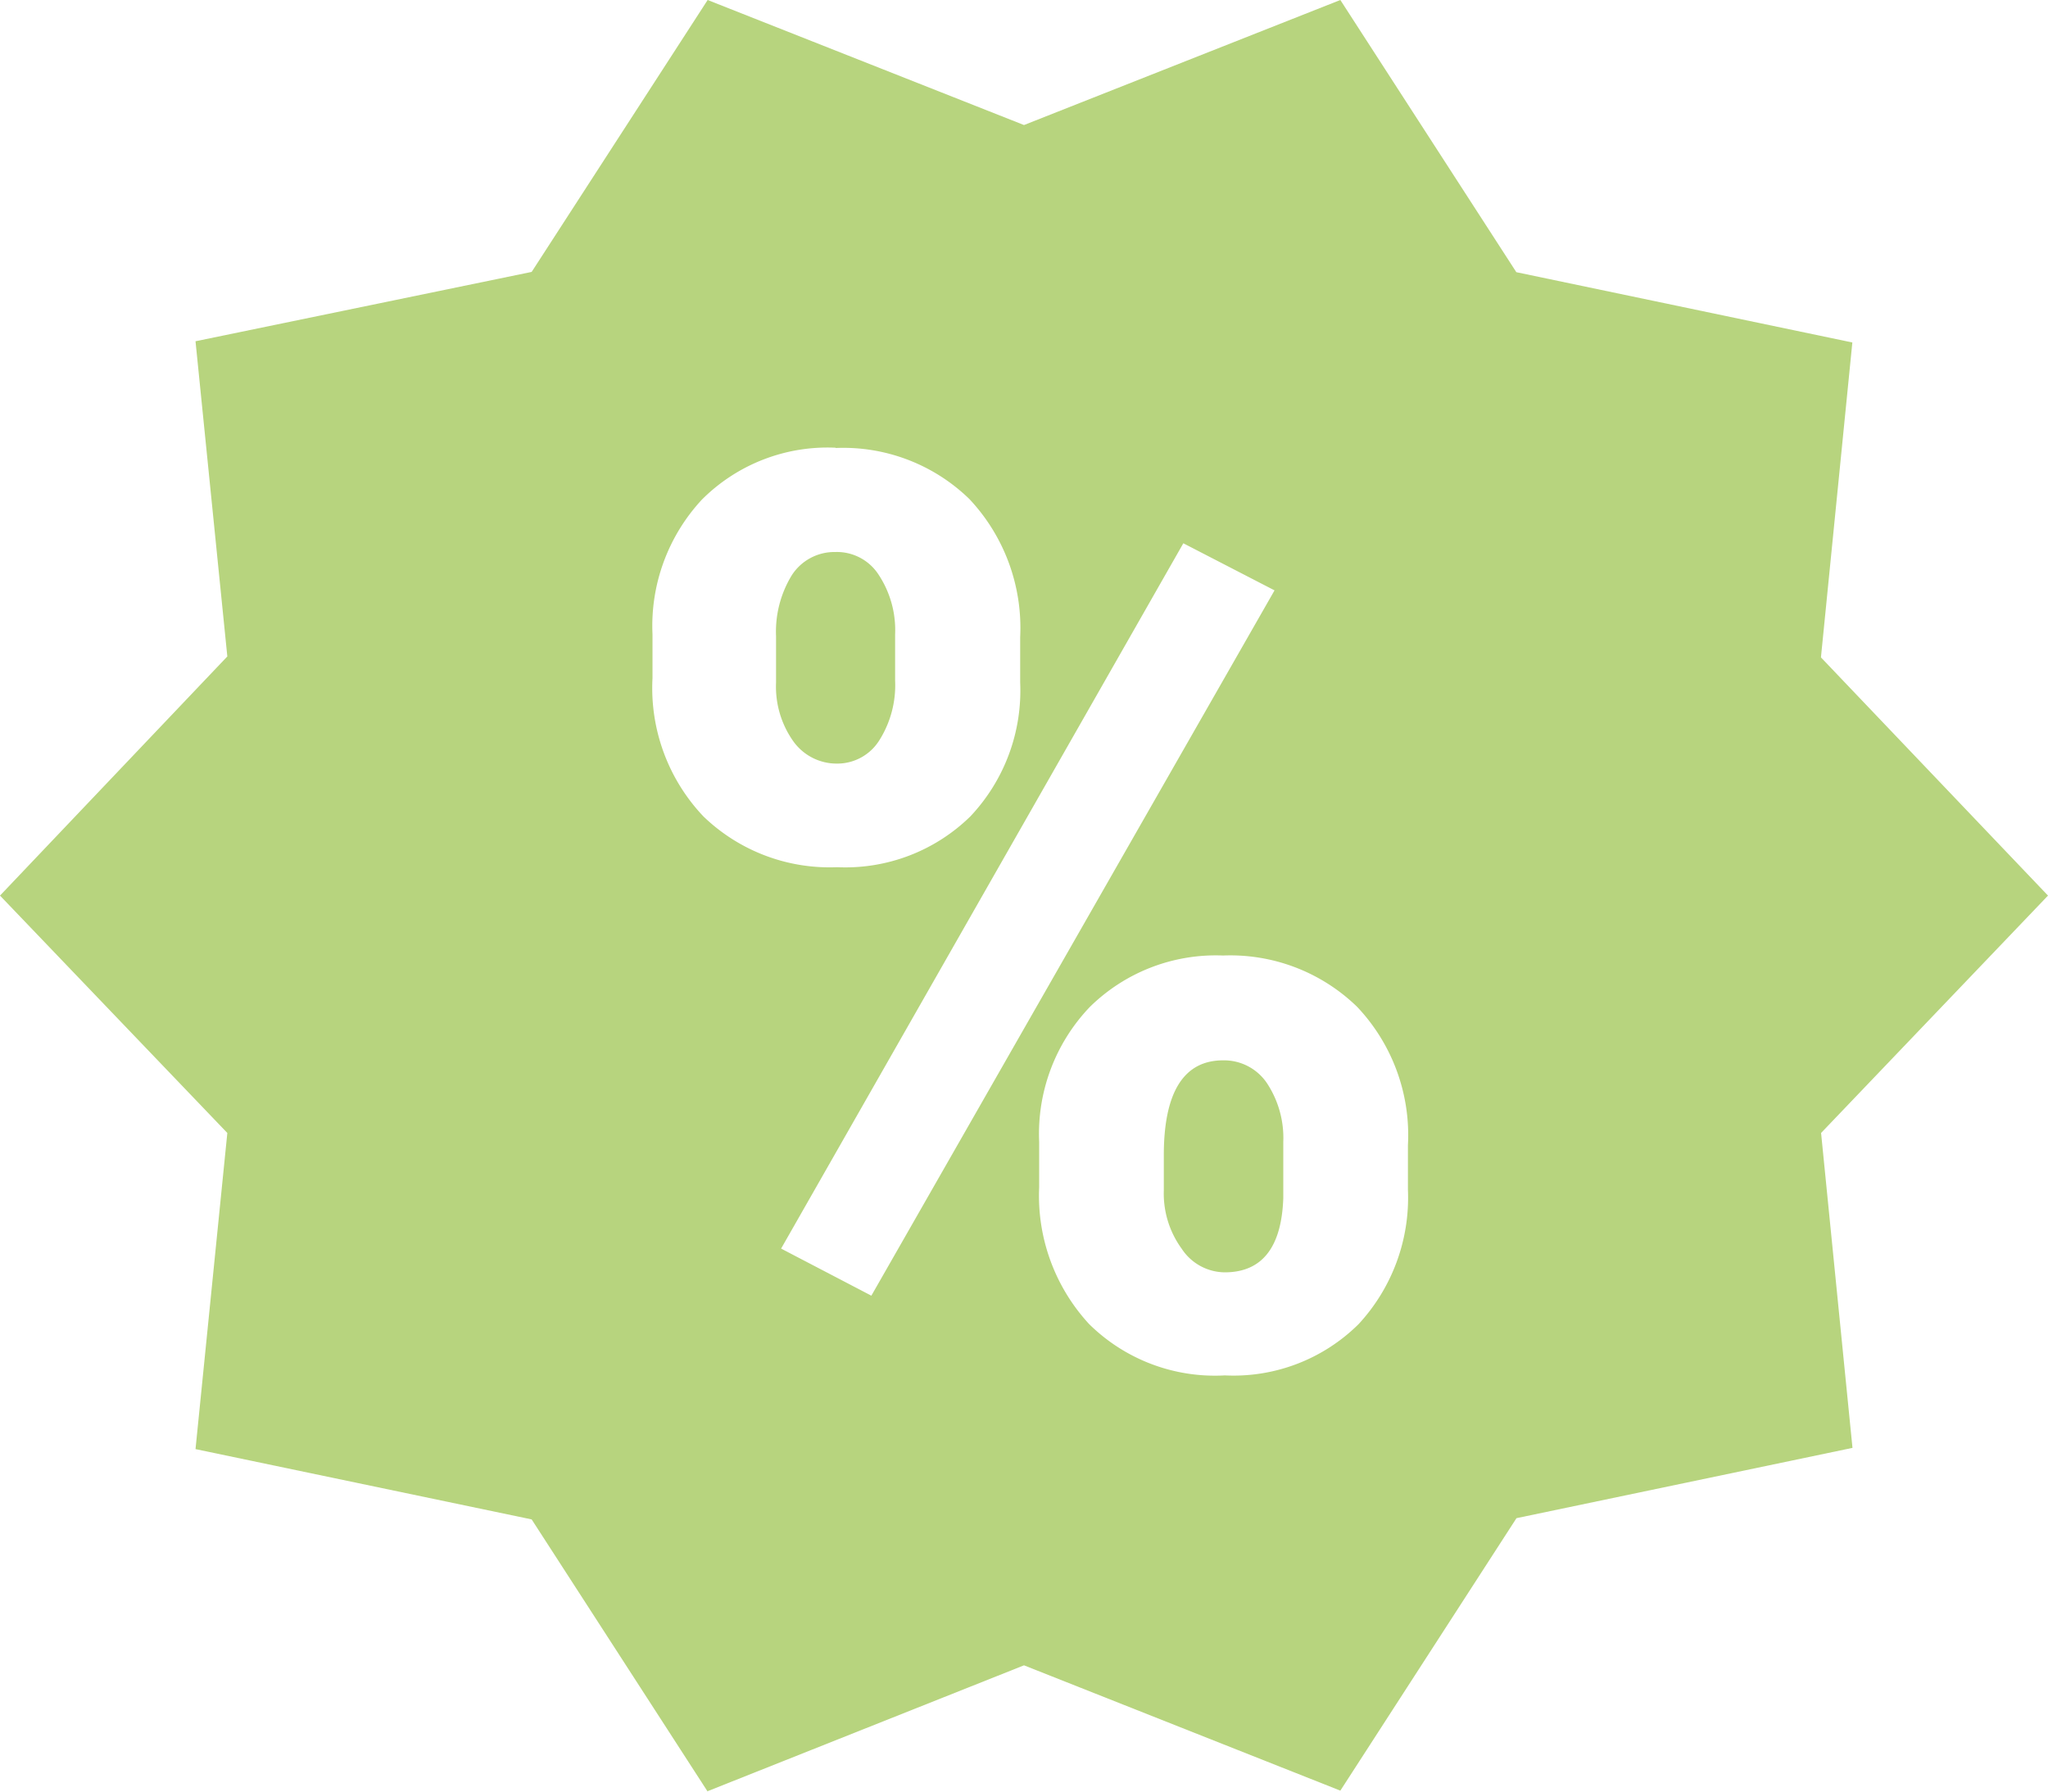 <svg xmlns="http://www.w3.org/2000/svg" width="15" height="13.125" viewBox="0 0 15 13.125">
  <path id="Exclusion_1" data-name="Exclusion 1" d="M5.183,13.125h0L3.894,11.131l-2.462-.515L1.665,8.3,0,6.561,1.665,4.809,1.432,2.5l2.462-.508L5.183,0,7.5.916,9.817,0l1.289,1.994,2.461.515-.23,2.307L15,6.561,13.338,8.3l.23,2.307-2.461.515L9.817,13.118,7.5,12.2l-2.317.922ZM8.958,7a1.315,1.315,0,0,0-.976.377,1.345,1.345,0,0,0-.371.987V8.7a1.385,1.385,0,0,0,.366,1,1.311,1.311,0,0,0,.994.376A1.3,1.3,0,0,0,9.951,9.7a1.364,1.364,0,0,0,.361-.983V8.39A1.368,1.368,0,0,0,9.94,7.376,1.332,1.332,0,0,0,8.958,7ZM8.667,3.98h0L5.721,9.147l.661.345L9.335,4.325,8.667,3.98Zm-2.546-.7a1.3,1.3,0,0,0-.981.381,1.359,1.359,0,0,0-.361.985v.323a1.366,1.366,0,0,0,.373,1.012,1.331,1.331,0,0,0,.979.372,1.309,1.309,0,0,0,.976-.372A1.343,1.343,0,0,0,7.472,5V4.667A1.378,1.378,0,0,0,7.1,3.656,1.324,1.324,0,0,0,6.12,3.282ZM8.97,9.321a.381.381,0,0,1-.315-.173.687.687,0,0,1-.131-.426V8.463c0-.461.146-.695.434-.695a.379.379,0,0,1,.32.165.728.728,0,0,1,.121.434v.412C9.386,9.139,9.243,9.321,8.97,9.321ZM6.13,5.594a.39.39,0,0,1-.32-.164A.692.692,0,0,1,5.684,5V4.662A.792.792,0,0,1,5.8,4.213a.371.371,0,0,1,.317-.169.364.364,0,0,1,.32.169.736.736,0,0,1,.119.435v.337a.756.756,0,0,1-.116.439A.363.363,0,0,1,6.13,5.594Z" fill="#b7d47e"/>
</svg>
